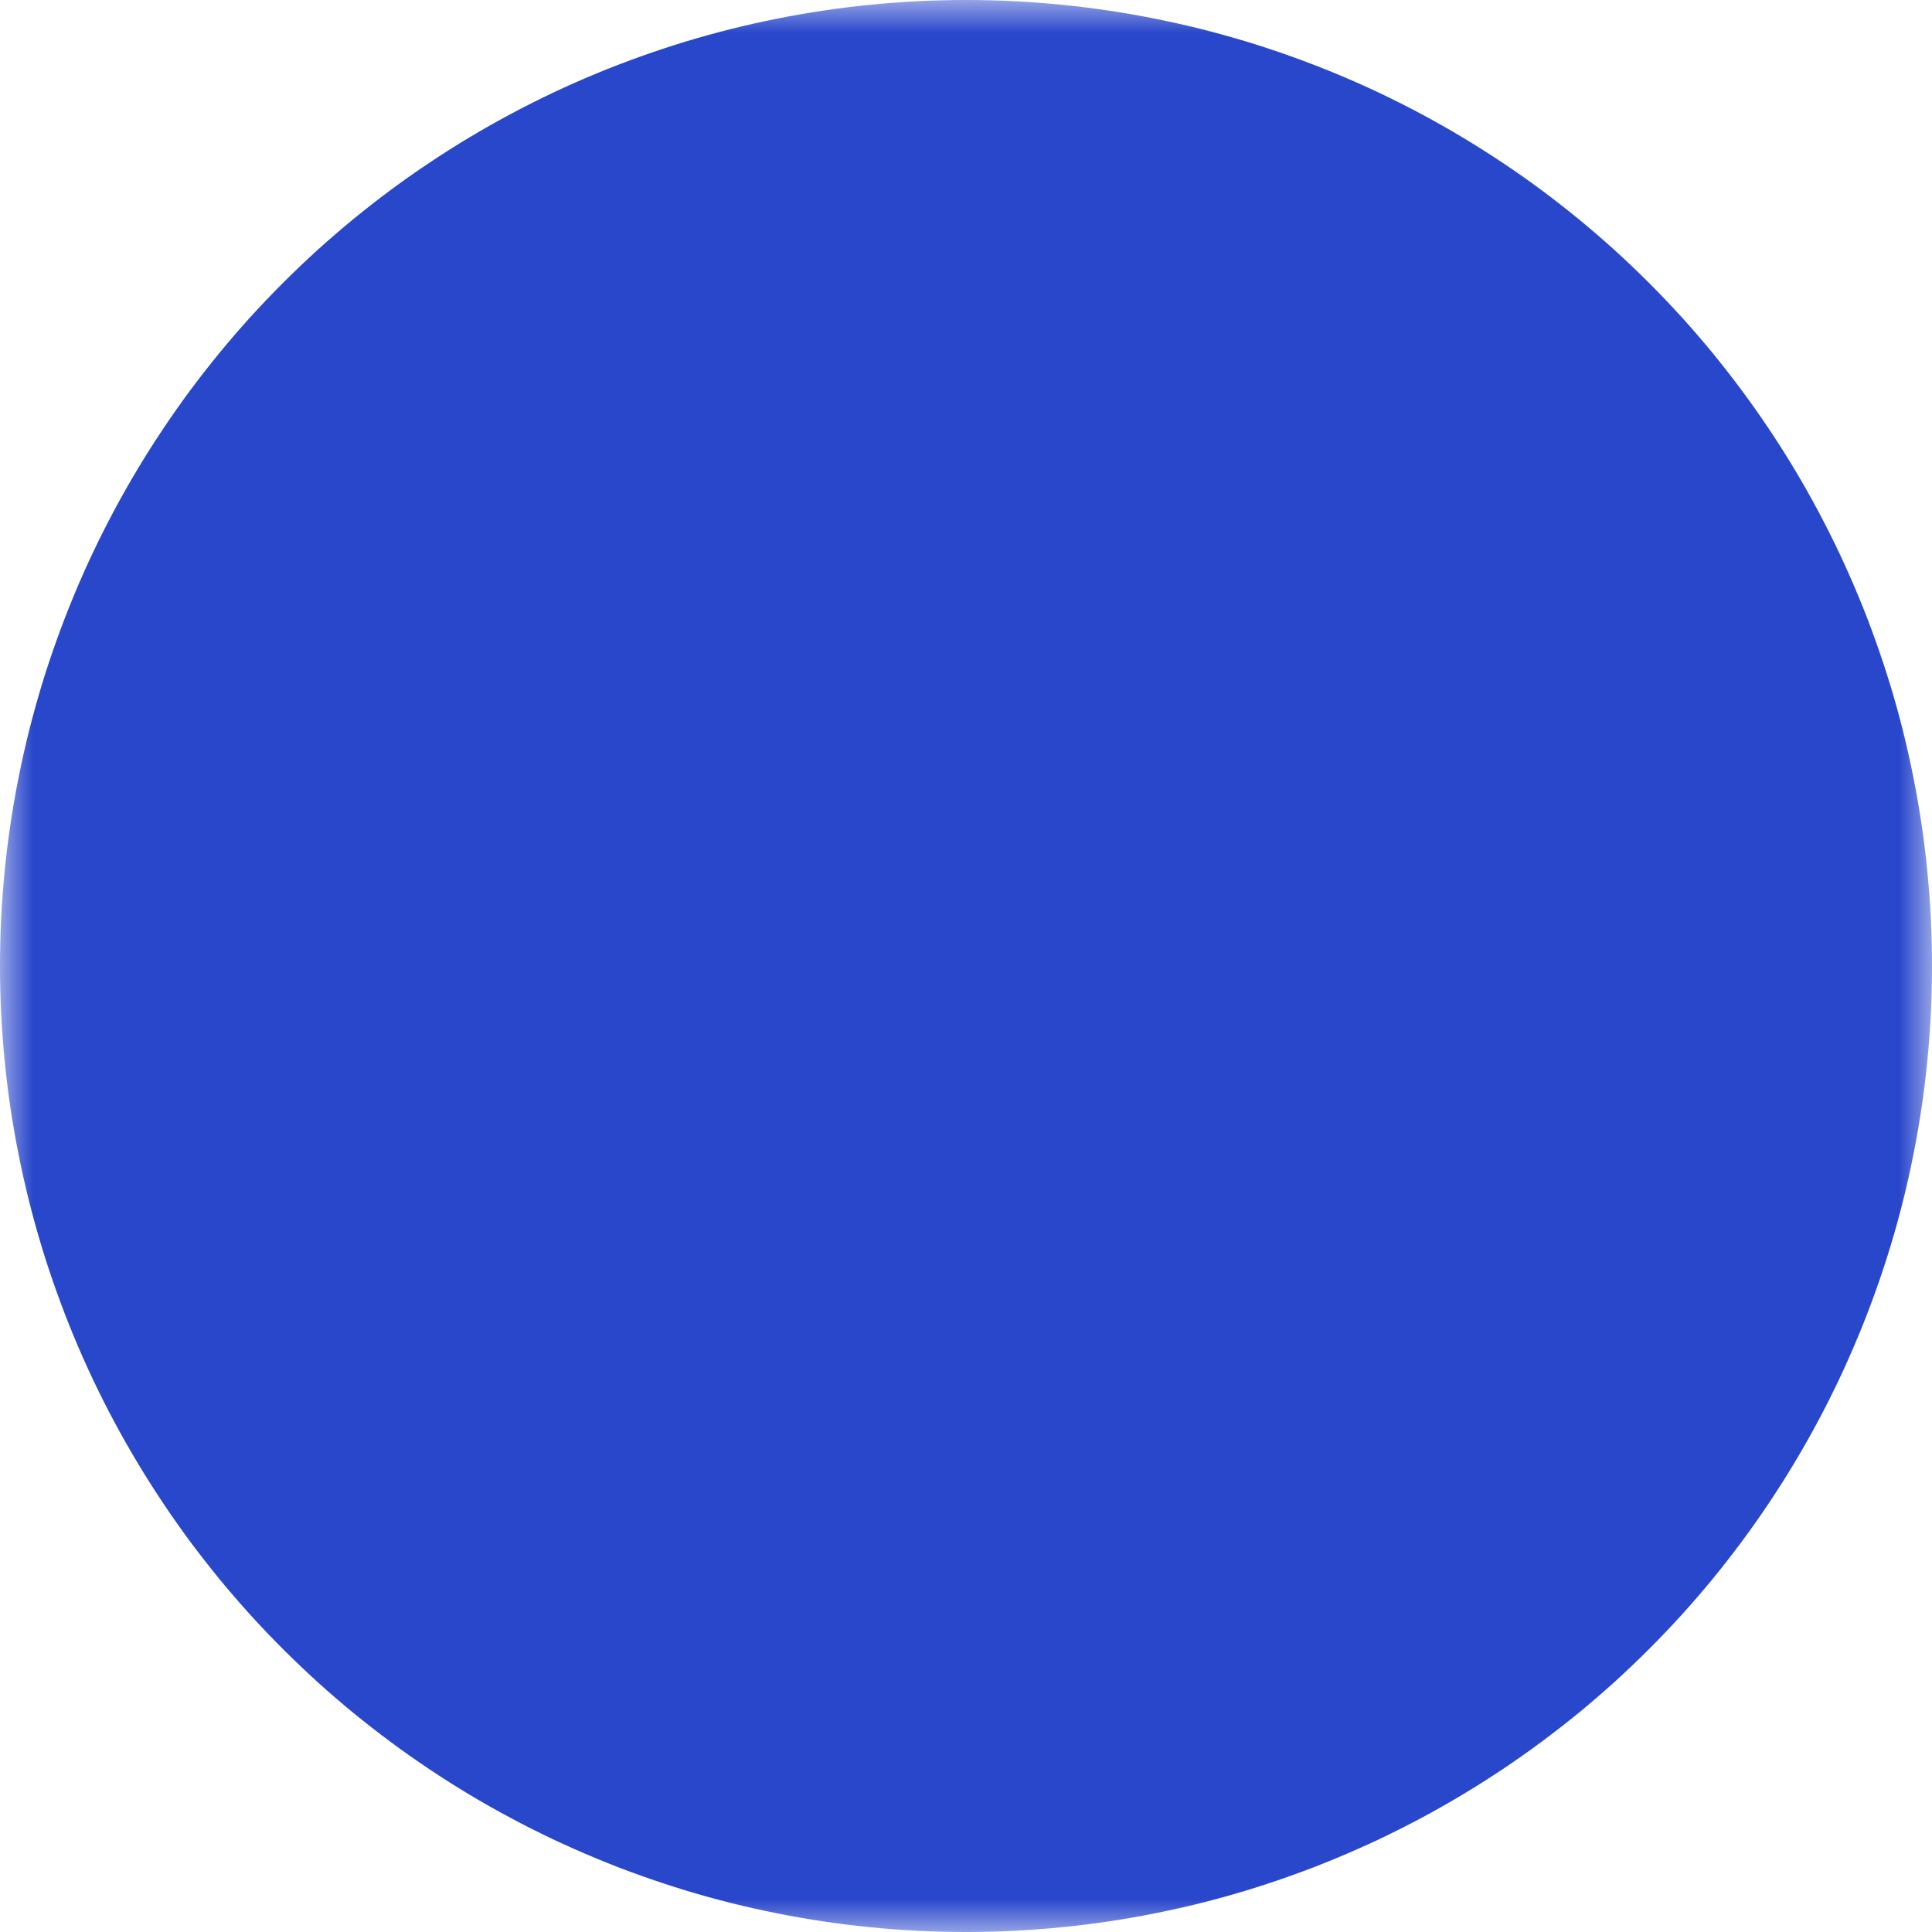 <svg width="29" height="29" viewBox="0 0 29 29" fill="none" xmlns="http://www.w3.org/2000/svg">
<mask id="mask0_36_2592" style="mask-type:luminance" maskUnits="userSpaceOnUse" x="0" y="0" width="29" height="29">
<path d="M0 0H29V29H0V0Z" fill="white"/>
</mask>
<g mask="url(#mask0_36_2592)">
<path d="M29 14.5C29 14.737 28.994 14.974 28.983 15.211C28.971 15.448 28.953 15.685 28.93 15.921C28.907 16.157 28.878 16.393 28.843 16.628C28.808 16.862 28.768 17.096 28.721 17.329C28.675 17.561 28.623 17.793 28.566 18.023C28.508 18.253 28.445 18.482 28.376 18.709C28.307 18.936 28.232 19.162 28.152 19.385C28.073 19.608 27.987 19.83 27.896 20.049C27.805 20.268 27.709 20.485 27.608 20.7C27.506 20.914 27.4 21.126 27.288 21.335C27.176 21.545 27.059 21.751 26.937 21.954C26.815 22.158 26.688 22.358 26.556 22.556C26.424 22.753 26.288 22.947 26.146 23.138C26.005 23.328 25.859 23.515 25.709 23.699C25.558 23.882 25.403 24.062 25.244 24.238C25.084 24.413 24.921 24.585 24.753 24.753C24.585 24.921 24.413 25.084 24.238 25.244C24.062 25.403 23.882 25.558 23.699 25.709C23.515 25.859 23.328 26.005 23.138 26.146C22.947 26.288 22.753 26.424 22.556 26.556C22.358 26.688 22.158 26.815 21.954 26.937C21.751 27.059 21.545 27.176 21.335 27.288C21.126 27.4 20.914 27.506 20.7 27.608C20.485 27.709 20.268 27.805 20.049 27.896C19.83 27.987 19.608 28.073 19.385 28.152C19.162 28.232 18.936 28.307 18.709 28.376C18.482 28.445 18.253 28.508 18.023 28.566C17.793 28.623 17.561 28.675 17.329 28.721C17.096 28.768 16.862 28.808 16.628 28.843C16.393 28.878 16.157 28.907 15.921 28.93C15.685 28.953 15.448 28.971 15.211 28.983C14.974 28.994 14.737 29 14.5 29C14.263 29 14.026 28.994 13.789 28.983C13.552 28.971 13.315 28.953 13.079 28.93C12.843 28.907 12.607 28.878 12.372 28.843C12.138 28.808 11.904 28.768 11.671 28.721C11.438 28.675 11.207 28.623 10.977 28.566C10.747 28.508 10.518 28.445 10.291 28.376C10.064 28.307 9.839 28.232 9.615 28.152C9.392 28.073 9.17 27.987 8.951 27.896C8.732 27.805 8.515 27.709 8.3 27.608C8.086 27.506 7.874 27.4 7.665 27.288C7.455 27.176 7.249 27.059 7.045 26.937C6.842 26.815 6.641 26.688 6.444 26.556C6.247 26.424 6.053 26.288 5.862 26.146C5.672 26.005 5.485 25.859 5.301 25.709C5.118 25.558 4.938 25.403 4.762 25.244C4.587 25.084 4.415 24.921 4.247 24.753C4.079 24.585 3.916 24.413 3.756 24.238C3.597 24.062 3.442 23.882 3.291 23.699C3.141 23.515 2.995 23.328 2.853 23.138C2.712 22.947 2.575 22.753 2.444 22.556C2.312 22.358 2.185 22.158 2.063 21.954C1.941 21.751 1.824 21.545 1.712 21.335C1.6 21.126 1.494 20.914 1.392 20.7C1.291 20.485 1.194 20.268 1.104 20.049C1.013 19.83 0.928 19.608 0.848 19.385C0.768 19.162 0.693 18.936 0.624 18.709C0.556 18.482 0.492 18.253 0.434 18.023C0.377 17.793 0.325 17.561 0.279 17.329C0.232 17.096 0.192 16.862 0.157 16.628C0.122 16.393 0.093 16.157 0.07 15.921C0.047 15.685 0.029 15.448 0.017 15.211C0.006 14.974 0 14.737 0 14.5C0 14.263 0.006 14.026 0.017 13.789C0.029 13.552 0.047 13.315 0.07 13.079C0.093 12.843 0.122 12.607 0.157 12.372C0.192 12.138 0.232 11.904 0.279 11.671C0.325 11.438 0.377 11.207 0.434 10.977C0.492 10.747 0.556 10.518 0.624 10.291C0.693 10.064 0.768 9.839 0.848 9.615C0.928 9.392 1.013 9.17 1.104 8.951C1.194 8.732 1.291 8.515 1.392 8.3C1.494 8.086 1.6 7.874 1.712 7.665C1.824 7.455 1.941 7.249 2.063 7.045C2.185 6.842 2.312 6.641 2.444 6.444C2.575 6.247 2.712 6.053 2.853 5.862C2.995 5.672 3.141 5.485 3.291 5.301C3.442 5.118 3.597 4.938 3.756 4.762C3.916 4.587 4.079 4.415 4.247 4.247C4.415 4.079 4.587 3.916 4.762 3.756C4.938 3.597 5.118 3.442 5.301 3.291C5.485 3.141 5.672 2.995 5.862 2.853C6.053 2.712 6.247 2.575 6.444 2.444C6.641 2.312 6.842 2.185 7.045 2.063C7.249 1.941 7.455 1.824 7.665 1.712C7.874 1.6 8.086 1.494 8.3 1.392C8.515 1.291 8.732 1.194 8.951 1.104C9.17 1.013 9.392 0.928 9.615 0.848C9.839 0.768 10.064 0.693 10.291 0.624C10.518 0.556 10.747 0.492 10.977 0.434C11.207 0.377 11.438 0.325 11.671 0.279C11.904 0.232 12.138 0.192 12.372 0.157C12.607 0.122 12.843 0.093 13.079 0.07C13.315 0.047 13.552 0.029 13.789 0.017C14.026 0.006 14.263 0 14.5 0C14.737 0 14.974 0.006 15.211 0.017C15.448 0.029 15.685 0.047 15.921 0.07C16.157 0.093 16.393 0.122 16.628 0.157C16.862 0.192 17.096 0.232 17.329 0.279C17.561 0.325 17.793 0.377 18.023 0.434C18.253 0.492 18.482 0.556 18.709 0.624C18.936 0.693 19.162 0.768 19.385 0.848C19.608 0.928 19.83 1.013 20.049 1.104C20.268 1.194 20.485 1.291 20.7 1.392C20.914 1.494 21.126 1.6 21.335 1.712C21.545 1.824 21.751 1.941 21.954 2.063C22.158 2.185 22.358 2.312 22.556 2.444C22.753 2.575 22.947 2.712 23.138 2.853C23.328 2.995 23.515 3.141 23.699 3.291C23.882 3.442 24.062 3.597 24.238 3.756C24.413 3.916 24.585 4.079 24.753 4.247C24.921 4.415 25.084 4.587 25.244 4.762C25.403 4.938 25.558 5.118 25.709 5.301C25.859 5.485 26.005 5.672 26.146 5.862C26.288 6.053 26.424 6.247 26.556 6.444C26.688 6.641 26.815 6.842 26.937 7.045C27.059 7.249 27.176 7.455 27.288 7.665C27.4 7.874 27.506 8.086 27.608 8.3C27.709 8.515 27.805 8.732 27.896 8.951C27.987 9.17 28.073 9.392 28.152 9.615C28.232 9.839 28.307 10.064 28.376 10.291C28.445 10.518 28.508 10.747 28.566 10.977C28.623 11.207 28.675 11.438 28.721 11.671C28.768 11.904 28.808 12.138 28.843 12.372C28.878 12.607 28.907 12.843 28.93 13.079C28.953 13.315 28.971 13.552 28.983 13.789C28.994 14.026 29 14.263 29 14.5Z" fill="#2947CB"/>
</g>
</svg>
